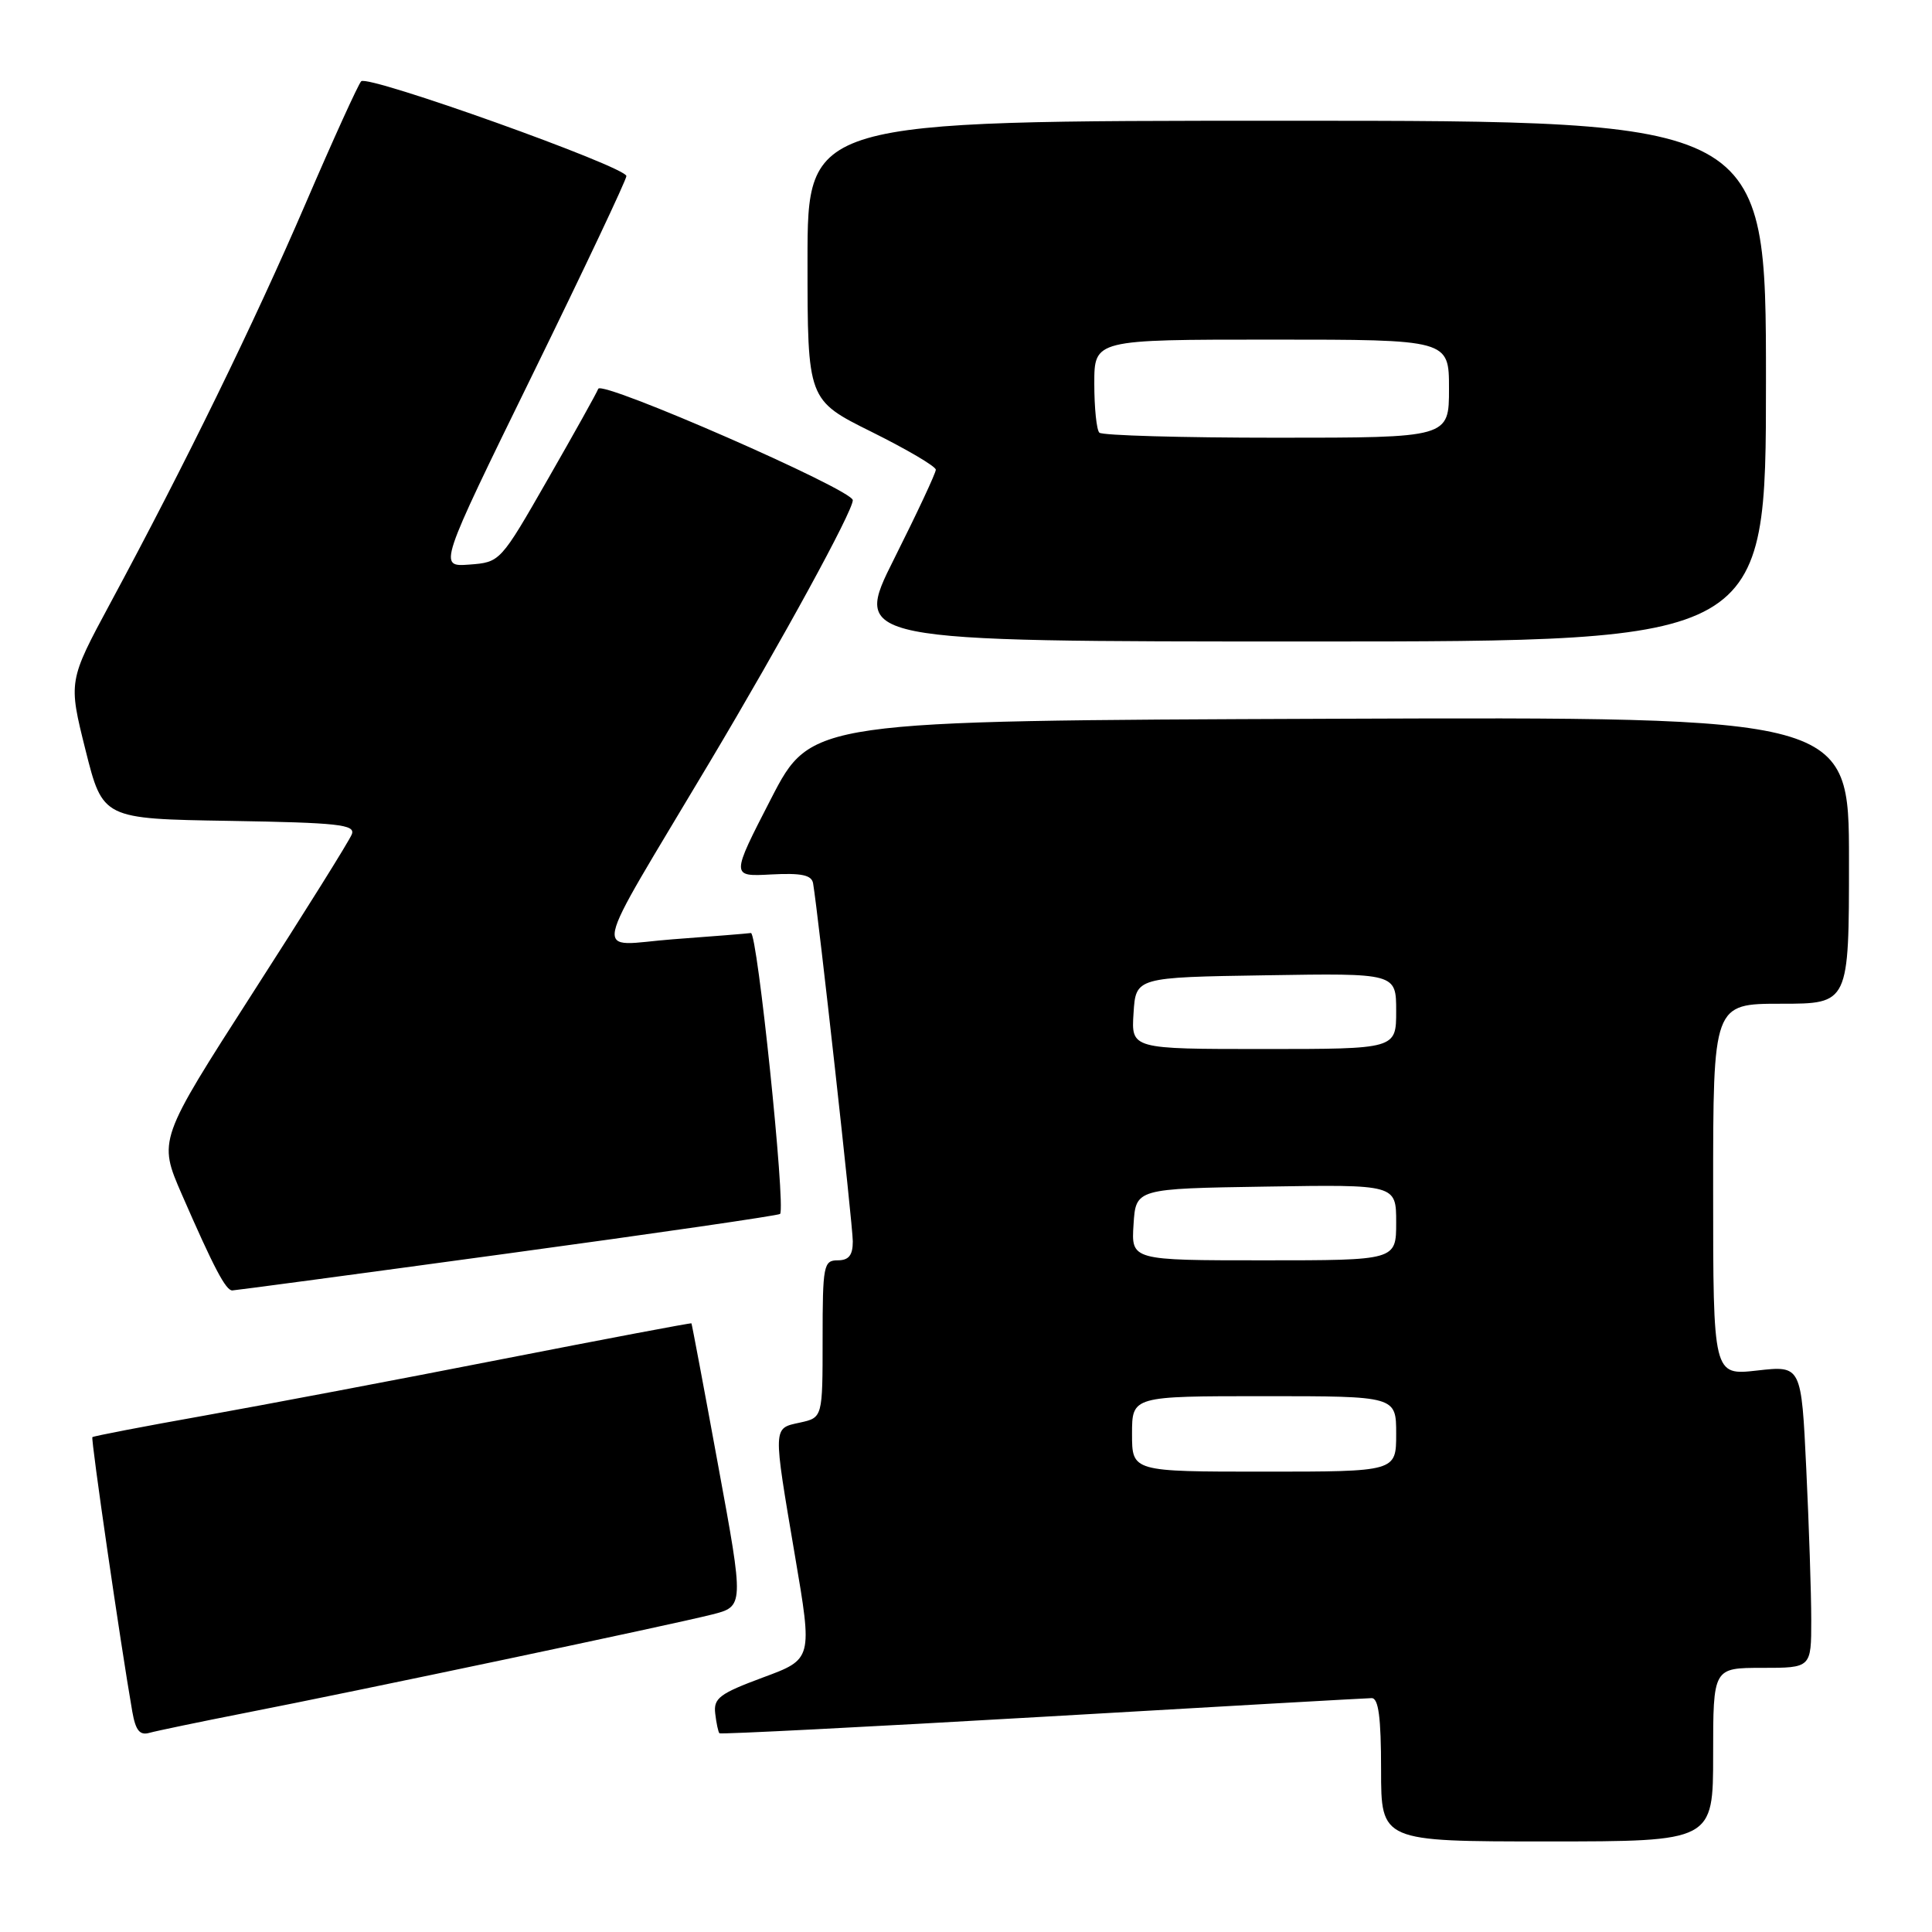 <?xml version="1.0" encoding="UTF-8" standalone="no"?>
<!DOCTYPE svg PUBLIC "-//W3C//DTD SVG 1.1//EN" "http://www.w3.org/Graphics/SVG/1.1/DTD/svg11.dtd" >
<svg xmlns="http://www.w3.org/2000/svg" xmlns:xlink="http://www.w3.org/1999/xlink" version="1.1" viewBox="0 0 256 256">
 <g >
 <path fill="currentColor"
d=" M 227.00 232.50 C 227.00 221.00 227.00 221.00 233.50 221.00 C 240.00 221.00 240.00 221.00 240.00 214.66 C 240.00 211.17 239.70 202.16 239.34 194.63 C 238.69 180.94 238.69 180.94 232.84 181.60 C 227.00 182.26 227.00 182.26 227.00 157.63 C 227.00 133.00 227.00 133.00 236.00 133.00 C 245.00 133.00 245.00 133.00 245.00 113.99 C 245.00 94.99 245.00 94.99 176.25 95.24 C 107.50 95.50 107.50 95.50 102.17 105.83 C 96.85 116.16 96.85 116.16 102.17 115.87 C 106.20 115.66 107.55 115.94 107.74 117.05 C 108.43 121.16 113.00 162.33 113.00 164.49 C 113.00 166.33 112.47 167.00 111.00 167.00 C 109.13 167.00 109.00 167.67 109.00 177.42 C 109.00 187.84 109.00 187.84 106.00 188.50 C 102.38 189.29 102.40 188.82 105.34 206.17 C 107.67 219.85 107.67 219.85 101.08 222.28 C 95.35 224.41 94.53 225.02 94.77 227.05 C 94.92 228.33 95.17 229.51 95.33 229.67 C 95.49 229.82 114.72 228.84 138.06 227.49 C 161.40 226.13 181.06 225.02 181.75 225.01 C 182.66 225.00 183.00 227.56 183.00 234.50 C 183.00 244.00 183.00 244.00 205.00 244.00 C 227.00 244.00 227.00 244.00 227.00 232.50 Z  M 32.50 226.97 C 47.20 224.10 88.94 215.30 94.31 213.94 C 98.60 212.86 98.60 212.86 95.16 194.18 C 93.28 183.91 91.68 175.43 91.62 175.35 C 91.55 175.27 80.25 177.41 66.50 180.10 C 52.75 182.80 34.98 186.16 27.00 187.59 C 19.02 189.01 12.38 190.29 12.24 190.43 C 12.02 190.65 15.97 217.86 17.53 226.80 C 17.97 229.30 18.52 229.98 19.80 229.61 C 20.74 229.35 26.45 228.16 32.50 226.97 Z  M 67.31 166.09 C 87.01 163.41 103.23 161.05 103.37 160.85 C 104.11 159.75 100.35 123.52 99.50 123.63 C 98.95 123.71 94.30 124.08 89.16 124.46 C 78.45 125.27 77.84 128.18 94.03 101.00 C 103.72 84.74 113.00 67.75 113.00 66.28 C 113.00 64.89 79.73 50.34 79.27 51.52 C 79.07 52.06 76.06 57.45 72.59 63.50 C 66.30 74.48 66.28 74.50 62.19 74.81 C 58.09 75.11 58.09 75.11 70.55 49.66 C 77.40 35.67 83.00 23.82 83.00 23.33 C 83.00 22.11 48.74 9.86 47.86 10.77 C 47.47 11.17 44.15 18.47 40.48 27.00 C 33.64 42.88 24.55 61.49 14.64 79.88 C 9.05 90.26 9.05 90.26 11.33 99.38 C 13.62 108.50 13.62 108.50 30.41 108.77 C 44.82 109.01 47.11 109.26 46.62 110.54 C 46.31 111.37 40.40 120.82 33.50 131.55 C 20.96 151.07 20.96 151.07 24.10 158.28 C 28.35 168.02 29.92 171.00 30.78 170.99 C 31.17 170.98 47.62 168.78 67.31 166.09 Z  M 234.00 50.50 C 234.00 16.00 234.00 16.00 170.50 16.00 C 107.00 16.00 107.00 16.00 107.00 34.51 C 107.00 53.01 107.00 53.01 115.50 57.23 C 120.17 59.55 124.00 61.80 124.00 62.24 C 124.00 62.68 121.52 67.98 118.49 74.02 C 112.98 85.00 112.98 85.00 173.49 85.00 C 234.00 85.00 234.00 85.00 234.00 50.50 Z  M 150.00 190.00 C 150.00 185.00 150.00 185.00 167.50 185.00 C 185.00 185.00 185.00 185.00 185.00 190.00 C 185.00 195.00 185.00 195.00 167.50 195.00 C 150.00 195.00 150.00 195.00 150.00 190.00 Z  M 150.20 162.25 C 150.50 157.50 150.50 157.50 167.75 157.23 C 185.00 156.95 185.00 156.95 185.00 161.98 C 185.00 167.00 185.00 167.00 167.45 167.00 C 149.89 167.00 149.89 167.00 150.20 162.25 Z  M 150.20 134.25 C 150.50 129.50 150.50 129.50 167.75 129.23 C 185.00 128.95 185.00 128.95 185.00 133.98 C 185.00 139.00 185.00 139.00 167.45 139.00 C 149.89 139.00 149.89 139.00 150.20 134.25 Z  M 145.67 57.33 C 145.30 56.97 145.00 54.04 145.00 50.83 C 145.00 45.00 145.00 45.00 168.50 45.00 C 192.00 45.00 192.00 45.00 192.00 51.50 C 192.00 58.00 192.00 58.00 169.17 58.00 C 156.61 58.00 146.03 57.70 145.67 57.33 Z "/>
</g>
</svg>